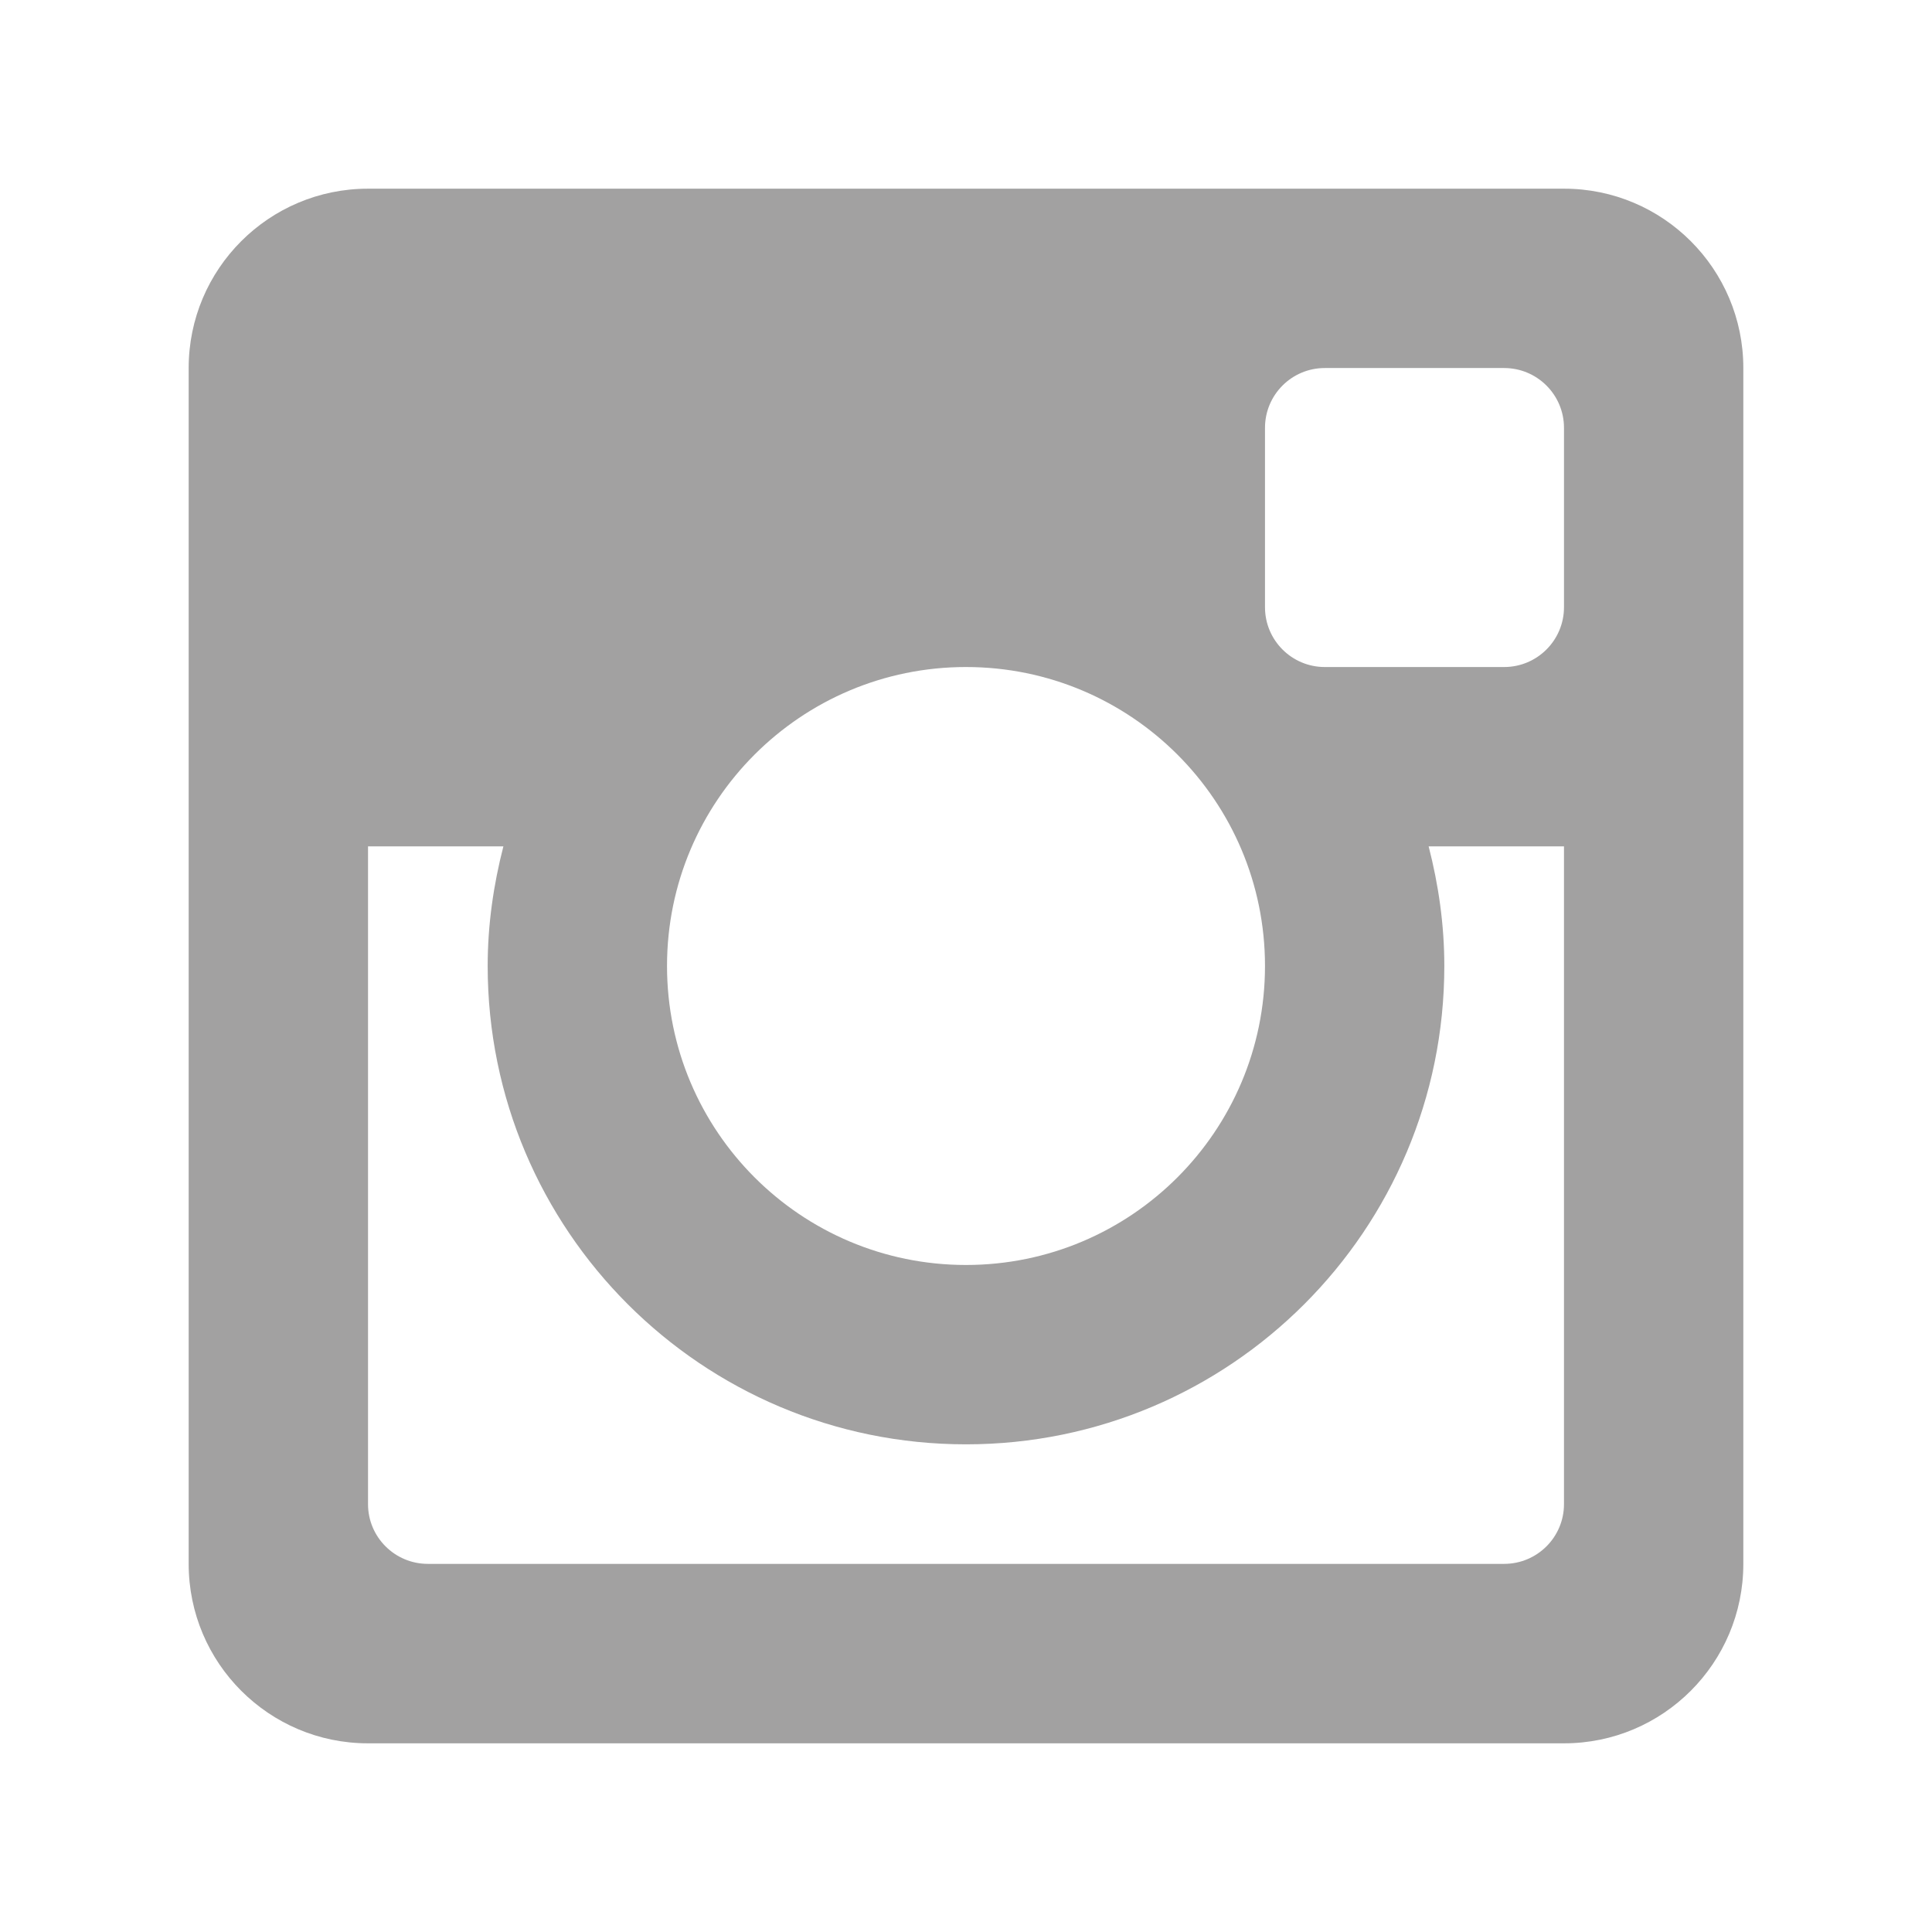 <svg xmlns="http://www.w3.org/2000/svg" fill="#a2a1a1" width="512" height="512" viewBox="0 0 512 512">
    <path fill-rule="evenodd" clip-rule="evenodd" d="M414.474 224.292h-35.87c2.614 10.145 4.157 20.744 4.157 31.7 0 70.022-56.75 126.772-126.76 126.772s-126.76-56.75-126.76-126.774c0-10.953 1.55-21.553 4.165-31.697H97.53V398.61c0 8.742 7.096 15.832 15.86 15.832h285.22c8.765 0 15.863-7.09 15.863-15.832V224.292zm0-110.914c0-8.75-7.1-15.846-15.864-15.846h-47.526c-8.756 0-15.846 7.096-15.846 15.846v47.545c0 8.744 7.09 15.846 15.846 15.846h47.526c8.766 0 15.864-7.108 15.864-15.85v-47.547zM256 176.768c-43.763 0-79.233 35.464-79.233 79.224 0 43.756 35.47 79.24 79.233 79.24 43.76 0 79.237-35.484 79.237-79.24 0-43.76-35.478-79.223-79.237-79.223M414.474 462H97.53C71.284 462 50 440.71 50 414.44V97.532c0-26.254 21.284-47.53 47.53-47.53h316.943C440.723 50 462 71.277 462 97.53v316.91c0 26.27-21.277 47.56-47.527 47.56"/>
</svg>
